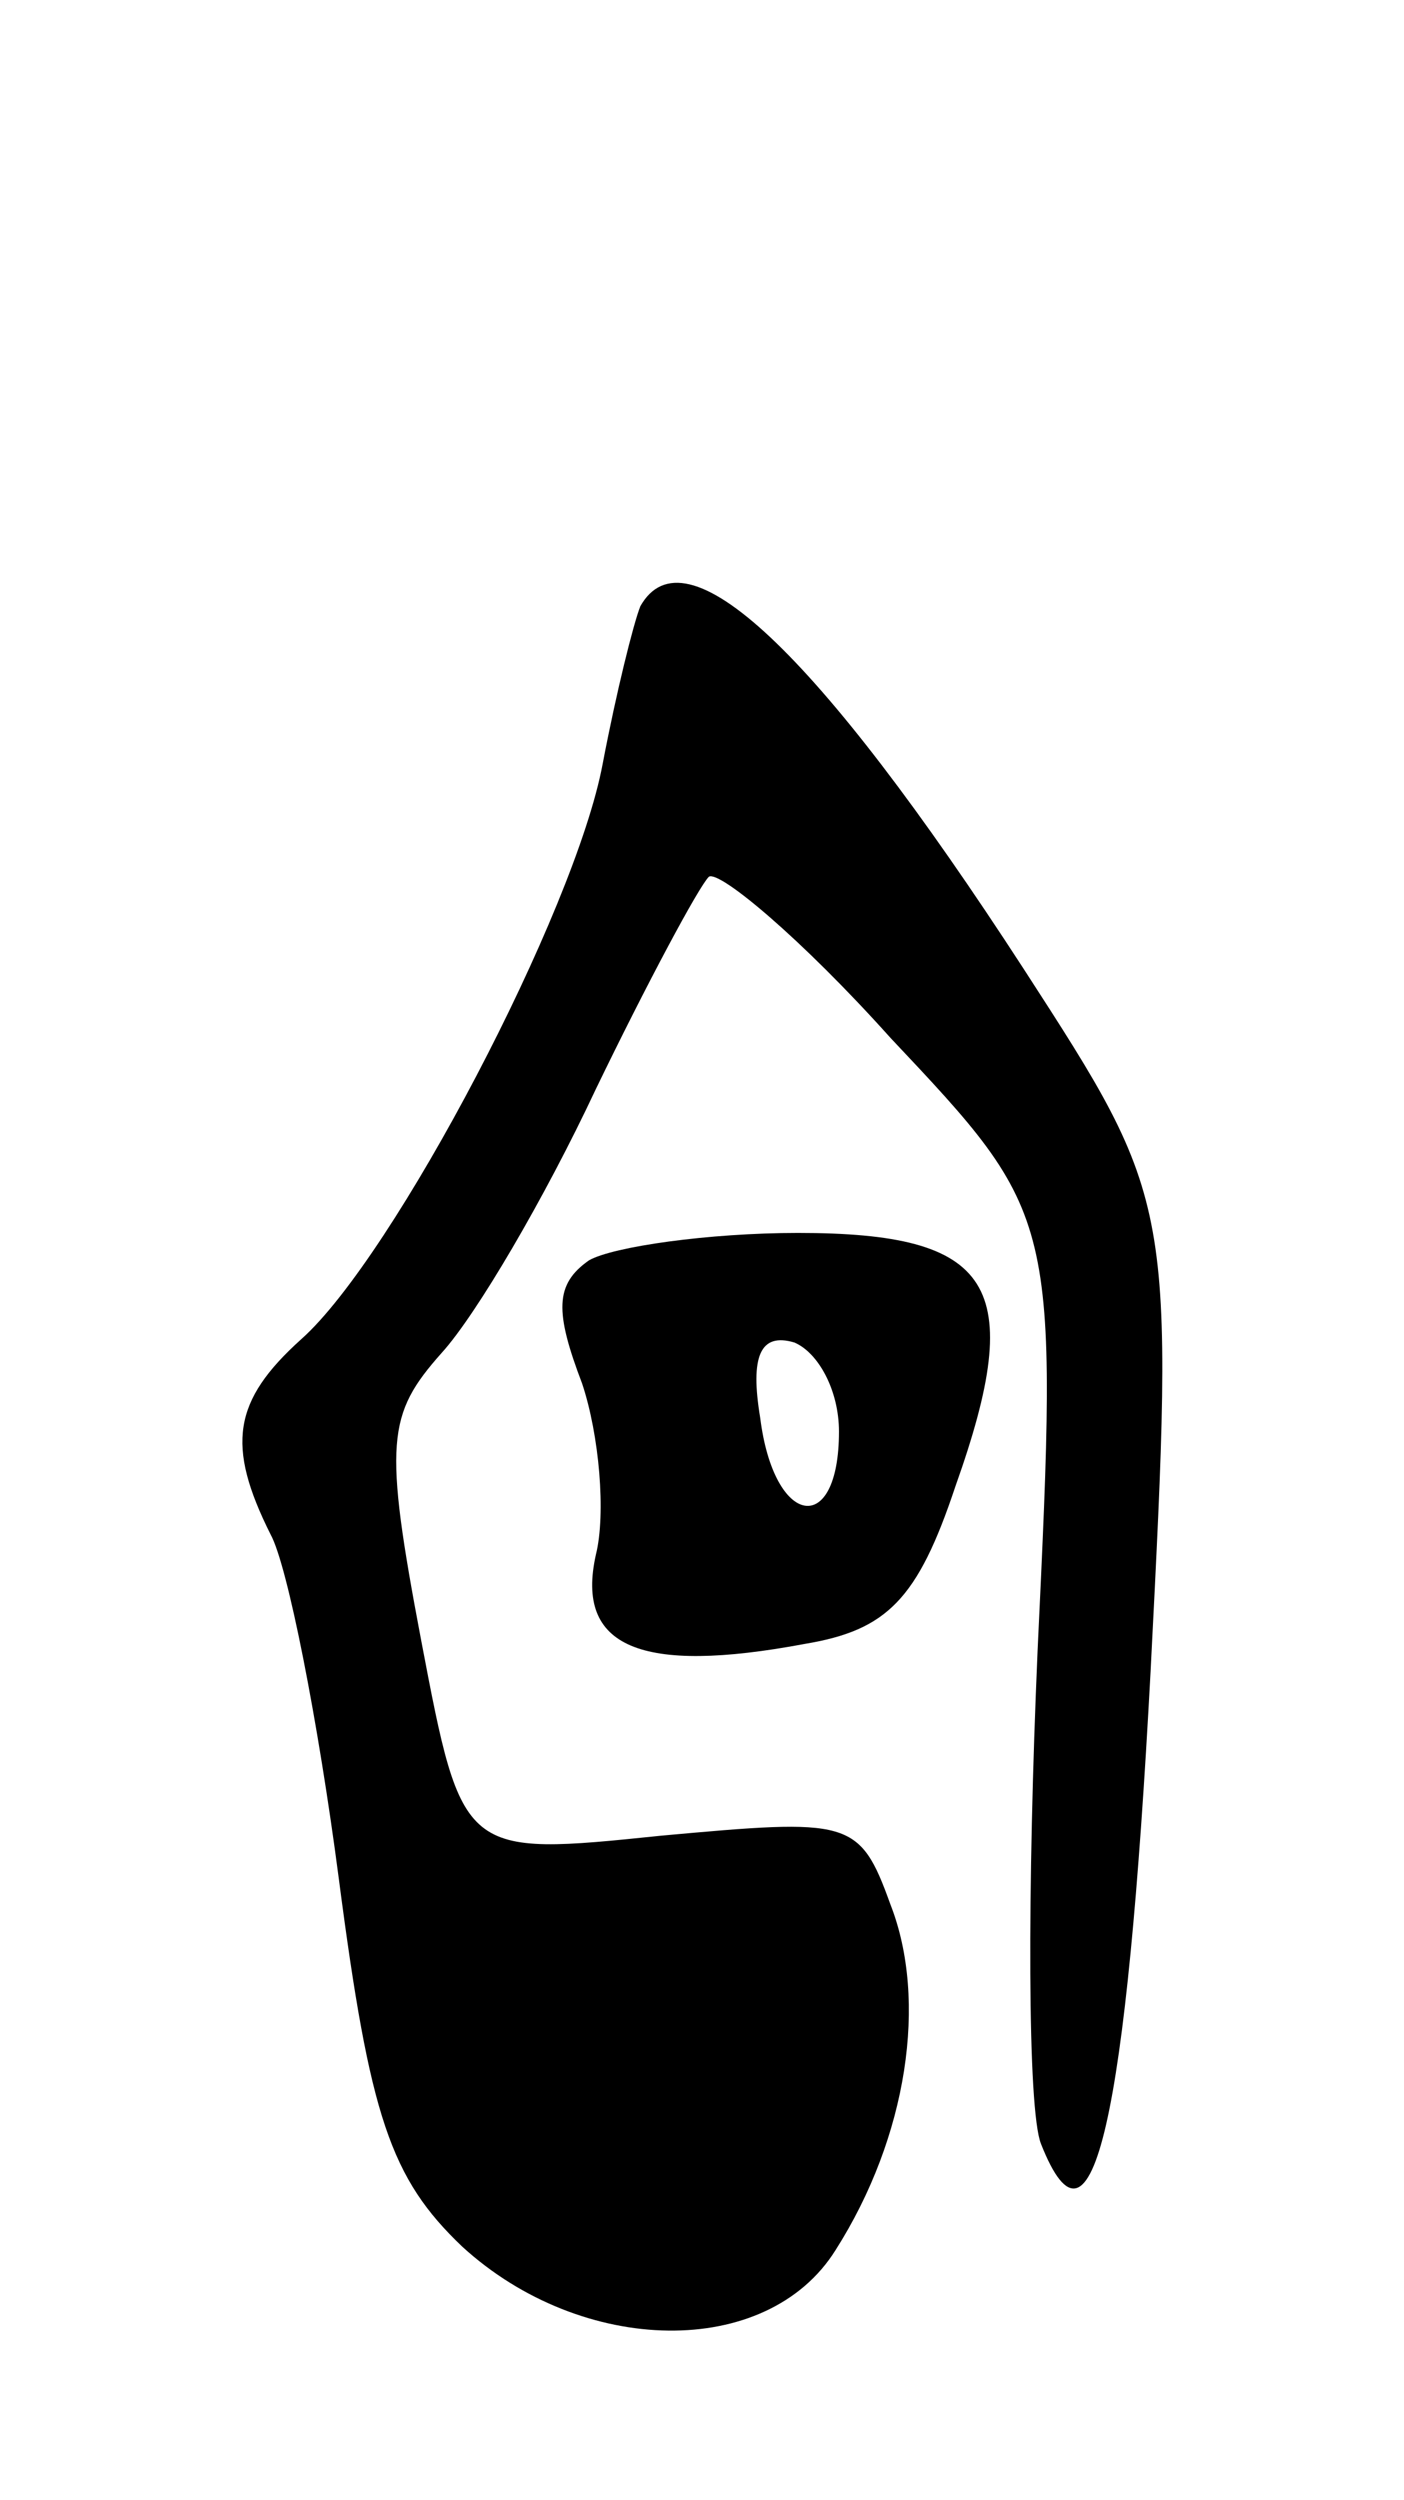 <svg version="1.0" xmlns="http://www.w3.org/2000/svg"
 width="41pt" height="73pt" viewBox="0 0 41 73"
 preserveAspectRatio="xMidYMid meet">
<g transform="translate(0,73) scale(0.1,-0.1)"
fill="#000000" stroke="none">
<path d="M187 553 c-2 -5 -7 -25 -11 -46 -8 -43 -61 -144 -88 -168 -20 -18
-22 -31 -9 -57 5 -9 14 -55 20 -101 9 -69 15 -87 36 -107 35 -32 89 -33 109
-1 21 33 27 73 16 101 -9 25 -12 25 -67 20 -58 -6 -58 -6 -70 57 -11 58 -10
66 6 84 10 11 30 45 45 77 15 31 30 59 33 62 3 2 27 -18 53 -47 49 -52 49 -52
43 -179 -3 -69 -3 -134 1 -144 15 -38 25 7 32 138 7 137 7 137 -37 205 -61 94
-99 129 -112 106z"/>
<path d="M172 362 c-10 -7 -10 -15 -2 -36 5 -15 7 -38 4 -50 -6 -27 13 -35 61
-26 24 4 33 13 44 46 21 59 11 74 -46 74 -26 0 -54 -4 -61 -8z m73 -50 c0 -31
-19 -28 -23 4 -3 18 0 25 10 22 7 -3 13 -14 13 -26z"/>
</g>
</svg>
